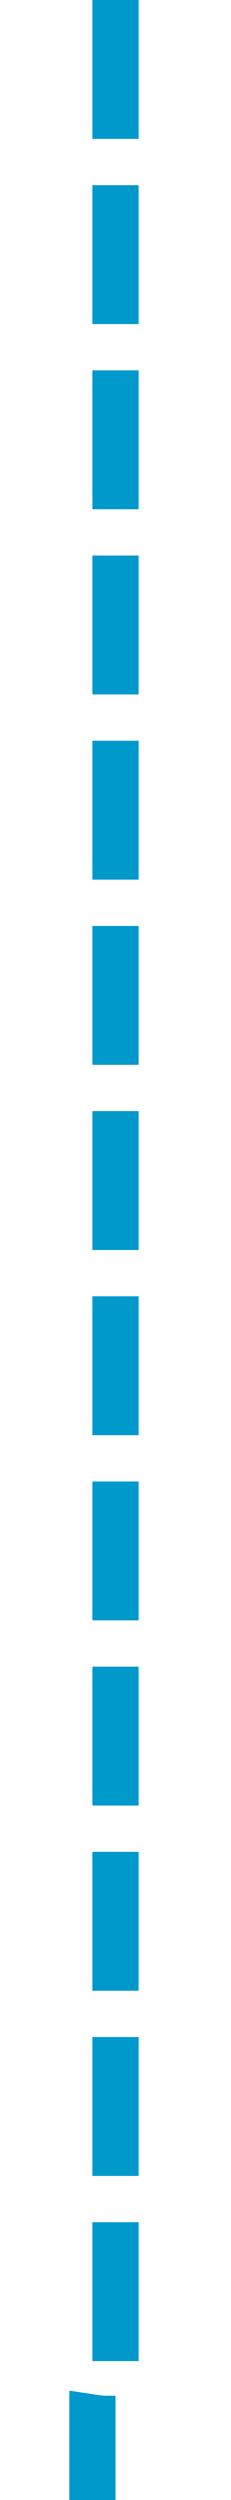 ﻿<?xml version="1.0" encoding="utf-8"?>
<svg version="1.1" xmlns:xlink="http://www.w3.org/1999/xlink" width="10px" height="108px" preserveAspectRatio="xMidYMin meet" viewBox="522 717  8 108" xmlns="http://www.w3.org/2000/svg">
  <path d="M 526 717  L 526 819.5  A 0.5 0.5 0 0 1 525.5 820 A 0.5 0.5 0 0 0 525 820.5 L 525 831  " stroke-width="2" stroke-dasharray="6,2" stroke="#0099cc" fill="none" />
  <path d="M 529.293 825.893  L 525 830.186  L 520.707 825.893  L 519.293 827.307  L 524.293 832.307  L 525 833.014  L 525.707 832.307  L 530.707 827.307  L 529.293 825.893  Z " fill-rule="nonzero" fill="#0099cc" stroke="none" />
</svg>